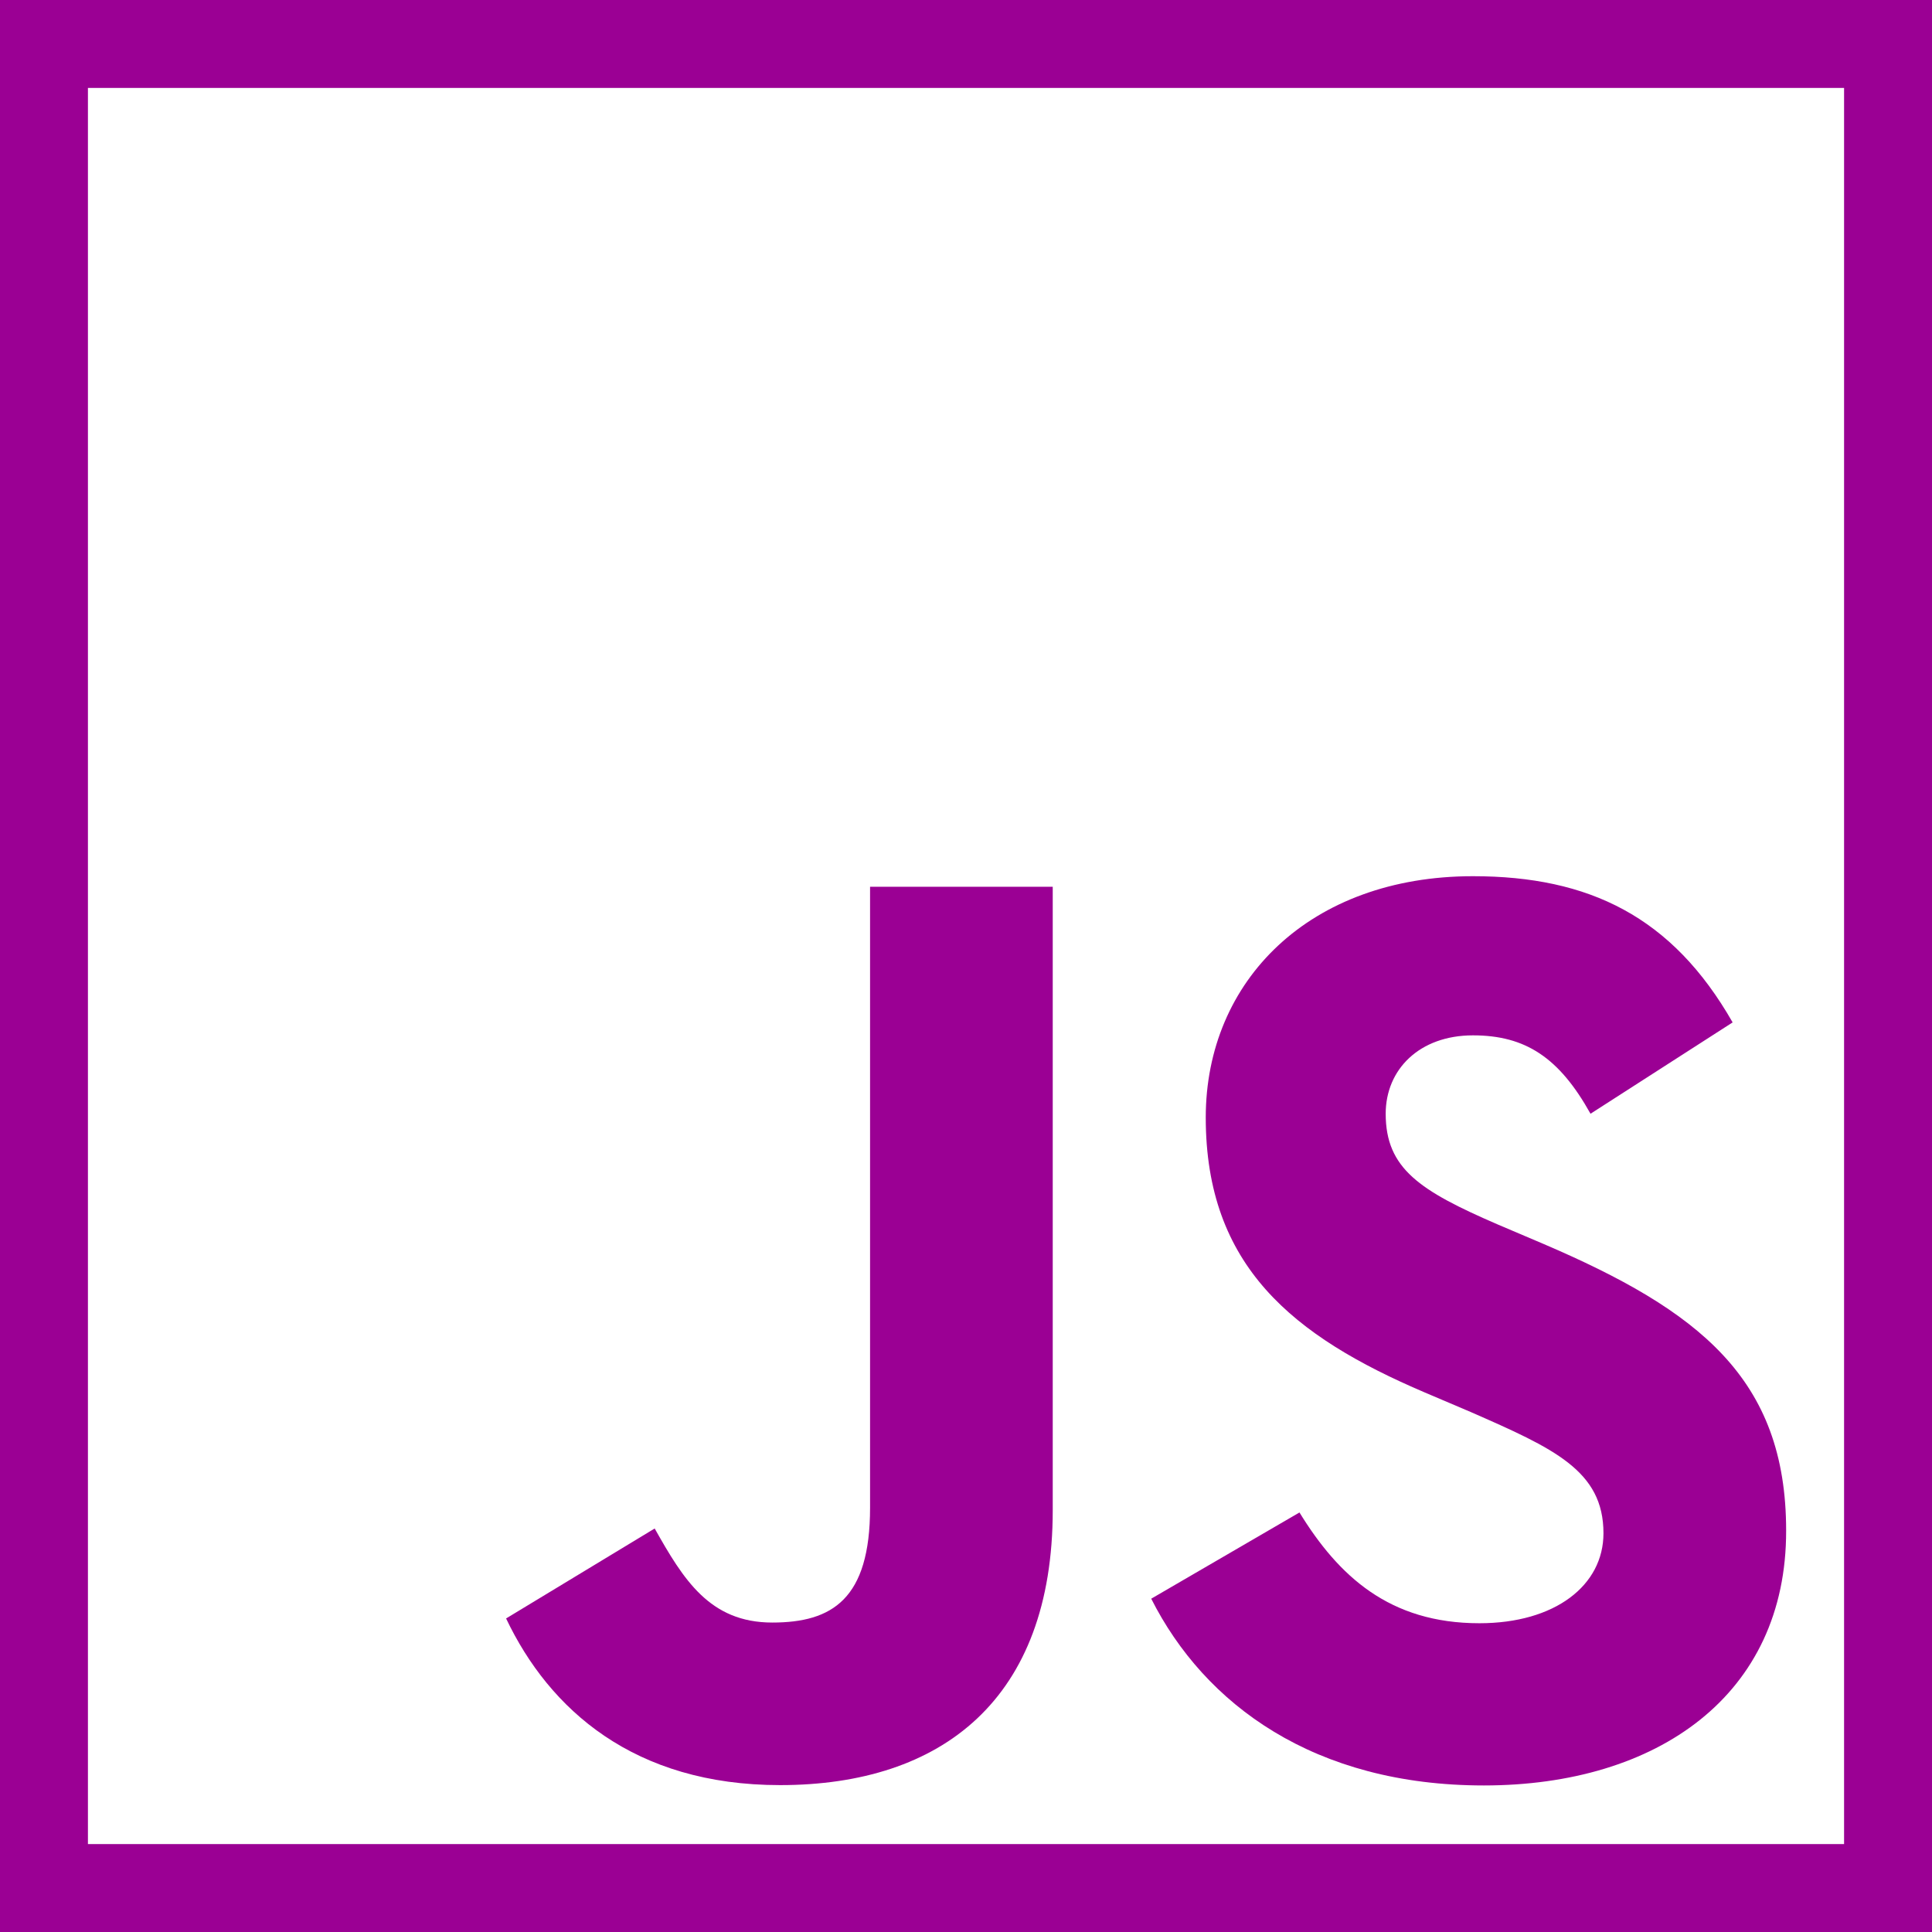 <?xml version="1.0" encoding="utf-8"?>
<!-- Generator: Adobe Illustrator 20.1.0, SVG Export Plug-In . SVG Version: 6.00 Build 0)  -->
<svg version="1.1" id="Capa_1" xmlns="http://www.w3.org/2000/svg" xmlns:xlink="http://www.w3.org/1999/xlink" x="0px" y="0px"
	 viewBox="0 0 566.9 566.9" style="enable-background:new 0 0 566.9 566.9;" xml:space="preserve">
<style type="text/css">
	.st0{fill:none;stroke:#9B0094;stroke-width:26;stroke-miterlimit:10;}
	.st1{fill:#9B0094;}
</style>
<rect x="12.8" y="12.8" class="st0" width="541.3" height="541.3"/>
<path class="st1" d="M308.9,260.2v182.9c0,55.5-32.5,80.7-80,80.7c-42.9,0-67.7-22.2-80.4-48.9l43.6-26.4
	c8.4,14.9,16.1,27.6,34.5,27.6c17.6,0,28.7-6.9,28.7-33.7V260.2H308.9z"/>
<path class="st1" d="M524.1,449.1c0.1,48.3-37.8,74.8-88.7,74.8c-49.7,0-81.9-23.7-97.6-54.8l43.5-25.3
	c11.5,18.7,26.4,32.5,52.8,32.5c22.2,0,36.4-11.1,36.4-26.4c0-18.4-14.6-24.9-39-35.6l-13.4-5.7c-38.7-16.5-64.3-37.1-64.3-80.7
	c0-40.2,30.6-70.8,78.4-70.8c34.1,0,58.5,11.9,76.2,42.9l-41.7,26.8c-9.2-16.5-19.1-23-34.5-23c-15.7,0-25.6,10-25.6,23
	c0,16.1,10,22.6,32.9,32.5l13.4,5.7C498.4,384.5,524.1,404.4,524.1,449.1z"/>
</svg>
